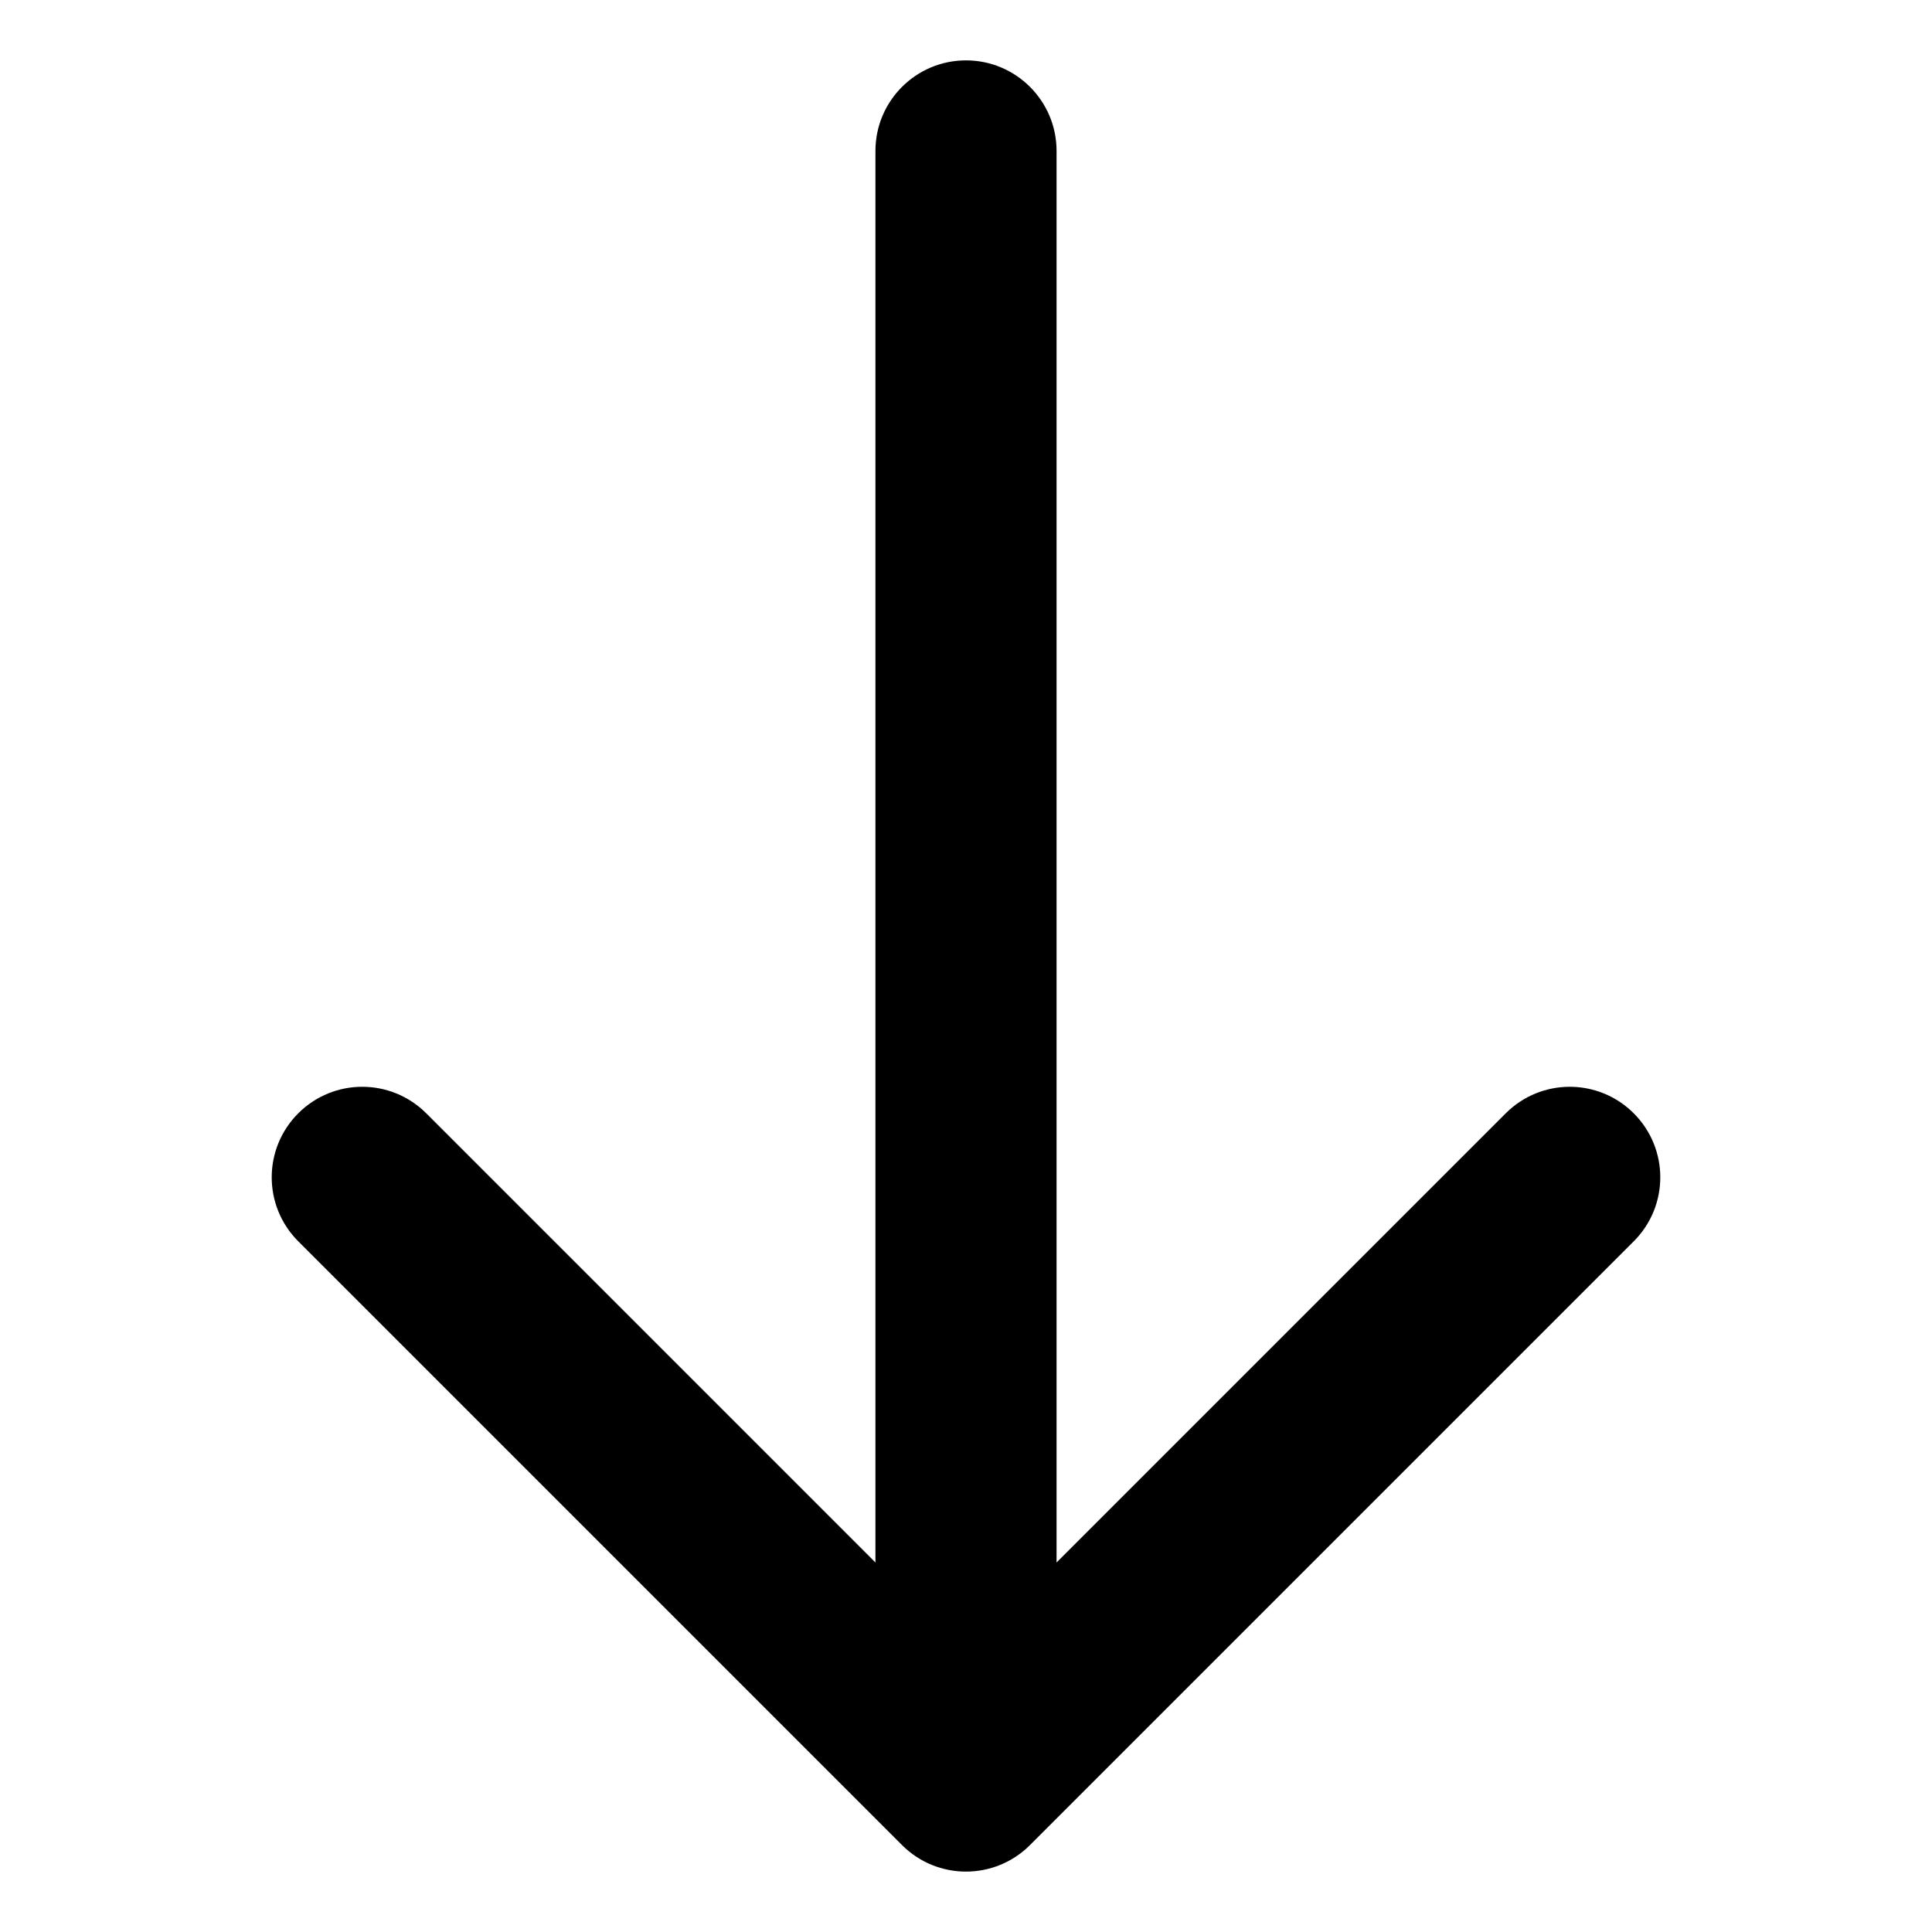 <svg width="16" height="16" viewBox="0 0 16 16" fill="none" xmlns="http://www.w3.org/2000/svg">
<path d="M3.53 9.22C3.237 8.927 2.763 8.927 2.47 9.22C2.177 9.513 2.177 9.987 2.47 10.28L3.53 9.22ZM8 14.75L7.47 15.28C7.763 15.573 8.237 15.573 8.53 15.28L8 14.75ZM13.53 10.28C13.823 9.987 13.823 9.513 13.53 9.22C13.237 8.927 12.763 8.927 12.47 9.22L13.53 10.28ZM8.75 1.25C8.75 0.836 8.414 0.5 8 0.5C7.586 0.5 7.25 0.836 7.25 1.25H8.75ZM2.47 10.28L7.47 15.28L8.53 14.22L3.53 9.22L2.47 10.28ZM8.53 15.28L13.53 10.28L12.47 9.22L7.47 14.22L8.53 15.28ZM7.25 1.25V14.75H8.75V1.25H7.25Z" fill="black"/>
</svg>
